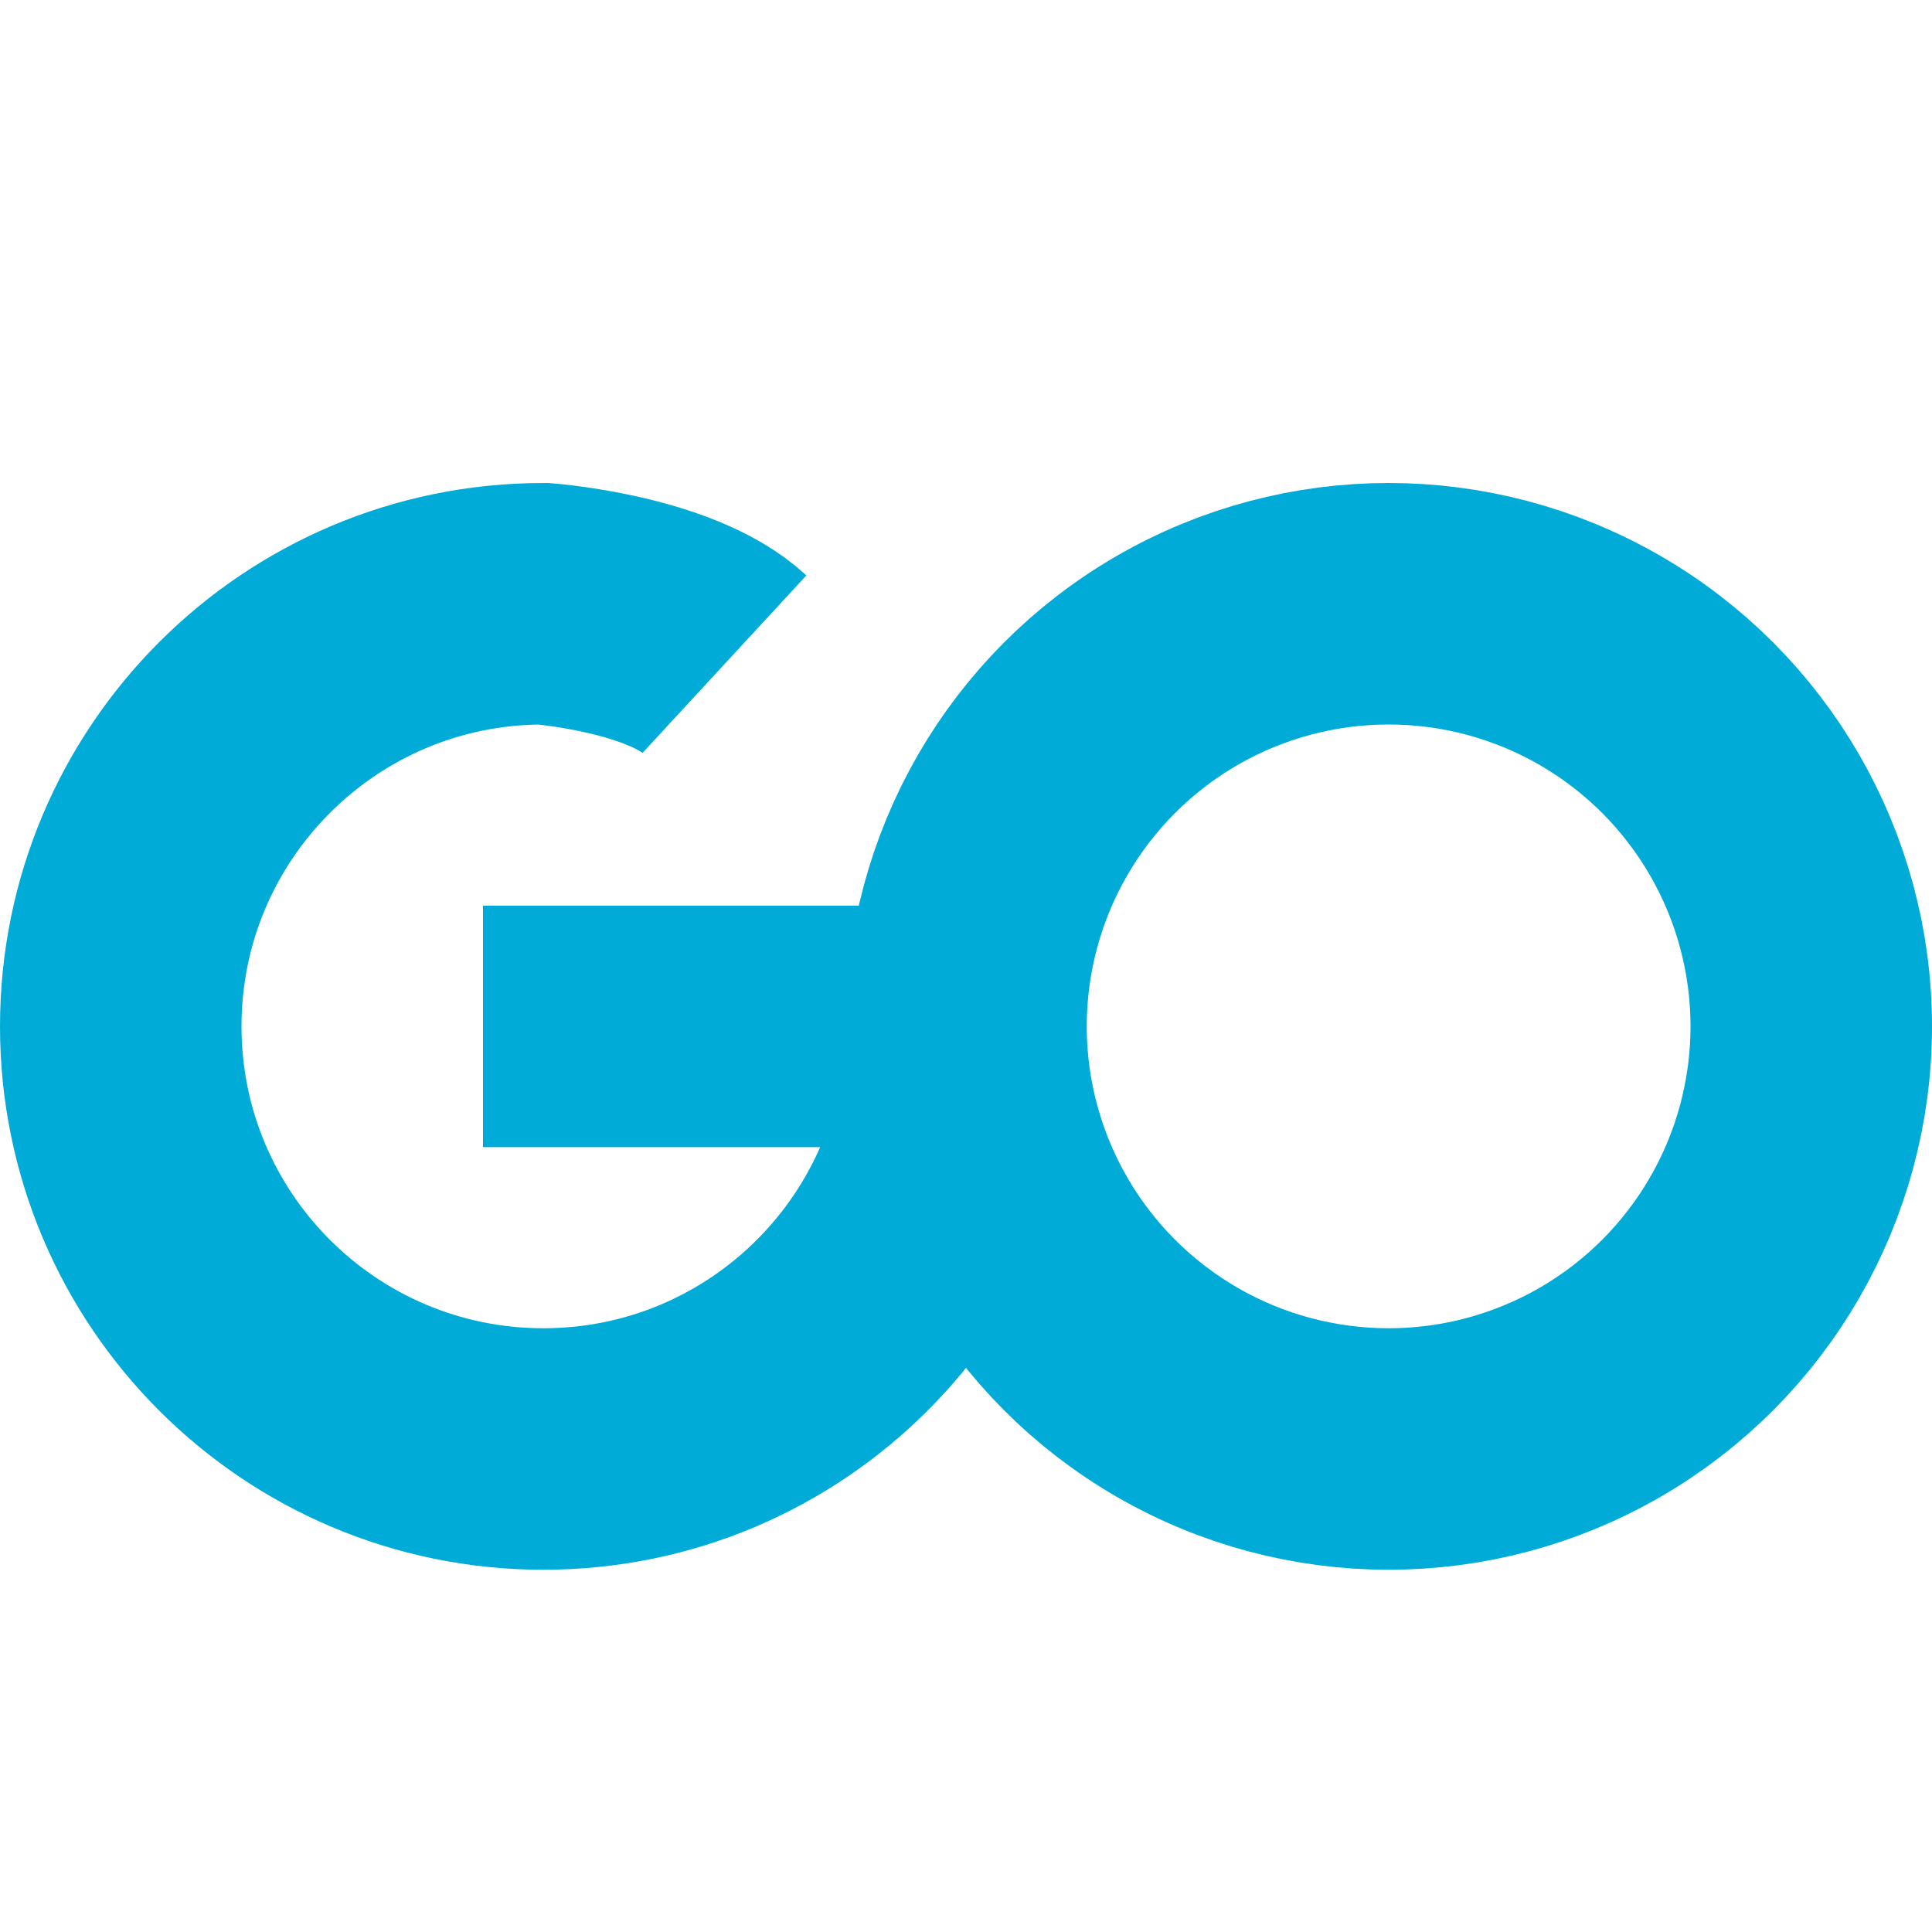 <?xml version="1.0" encoding="utf-8"?>
<svg width="16" height="16" viewBox="0 0 16 16" fill="none" stroke="#00ACD7" stroke-width="2" xmlns="http://www.w3.org/2000/svg">
<circle id="O" r="3.5" transform="translate(11.5 8.5)"/>
<path id="G" d="M3 3.5L7 3.5C7 5.433 5.433 7 3.5 7C1.567 7 0 5.433 0 3.5C0 1.567 1.567 0 3.5 0C3.5 0 4.545 0.08 5 0.5" transform="translate(1 5)"/>
</svg>

